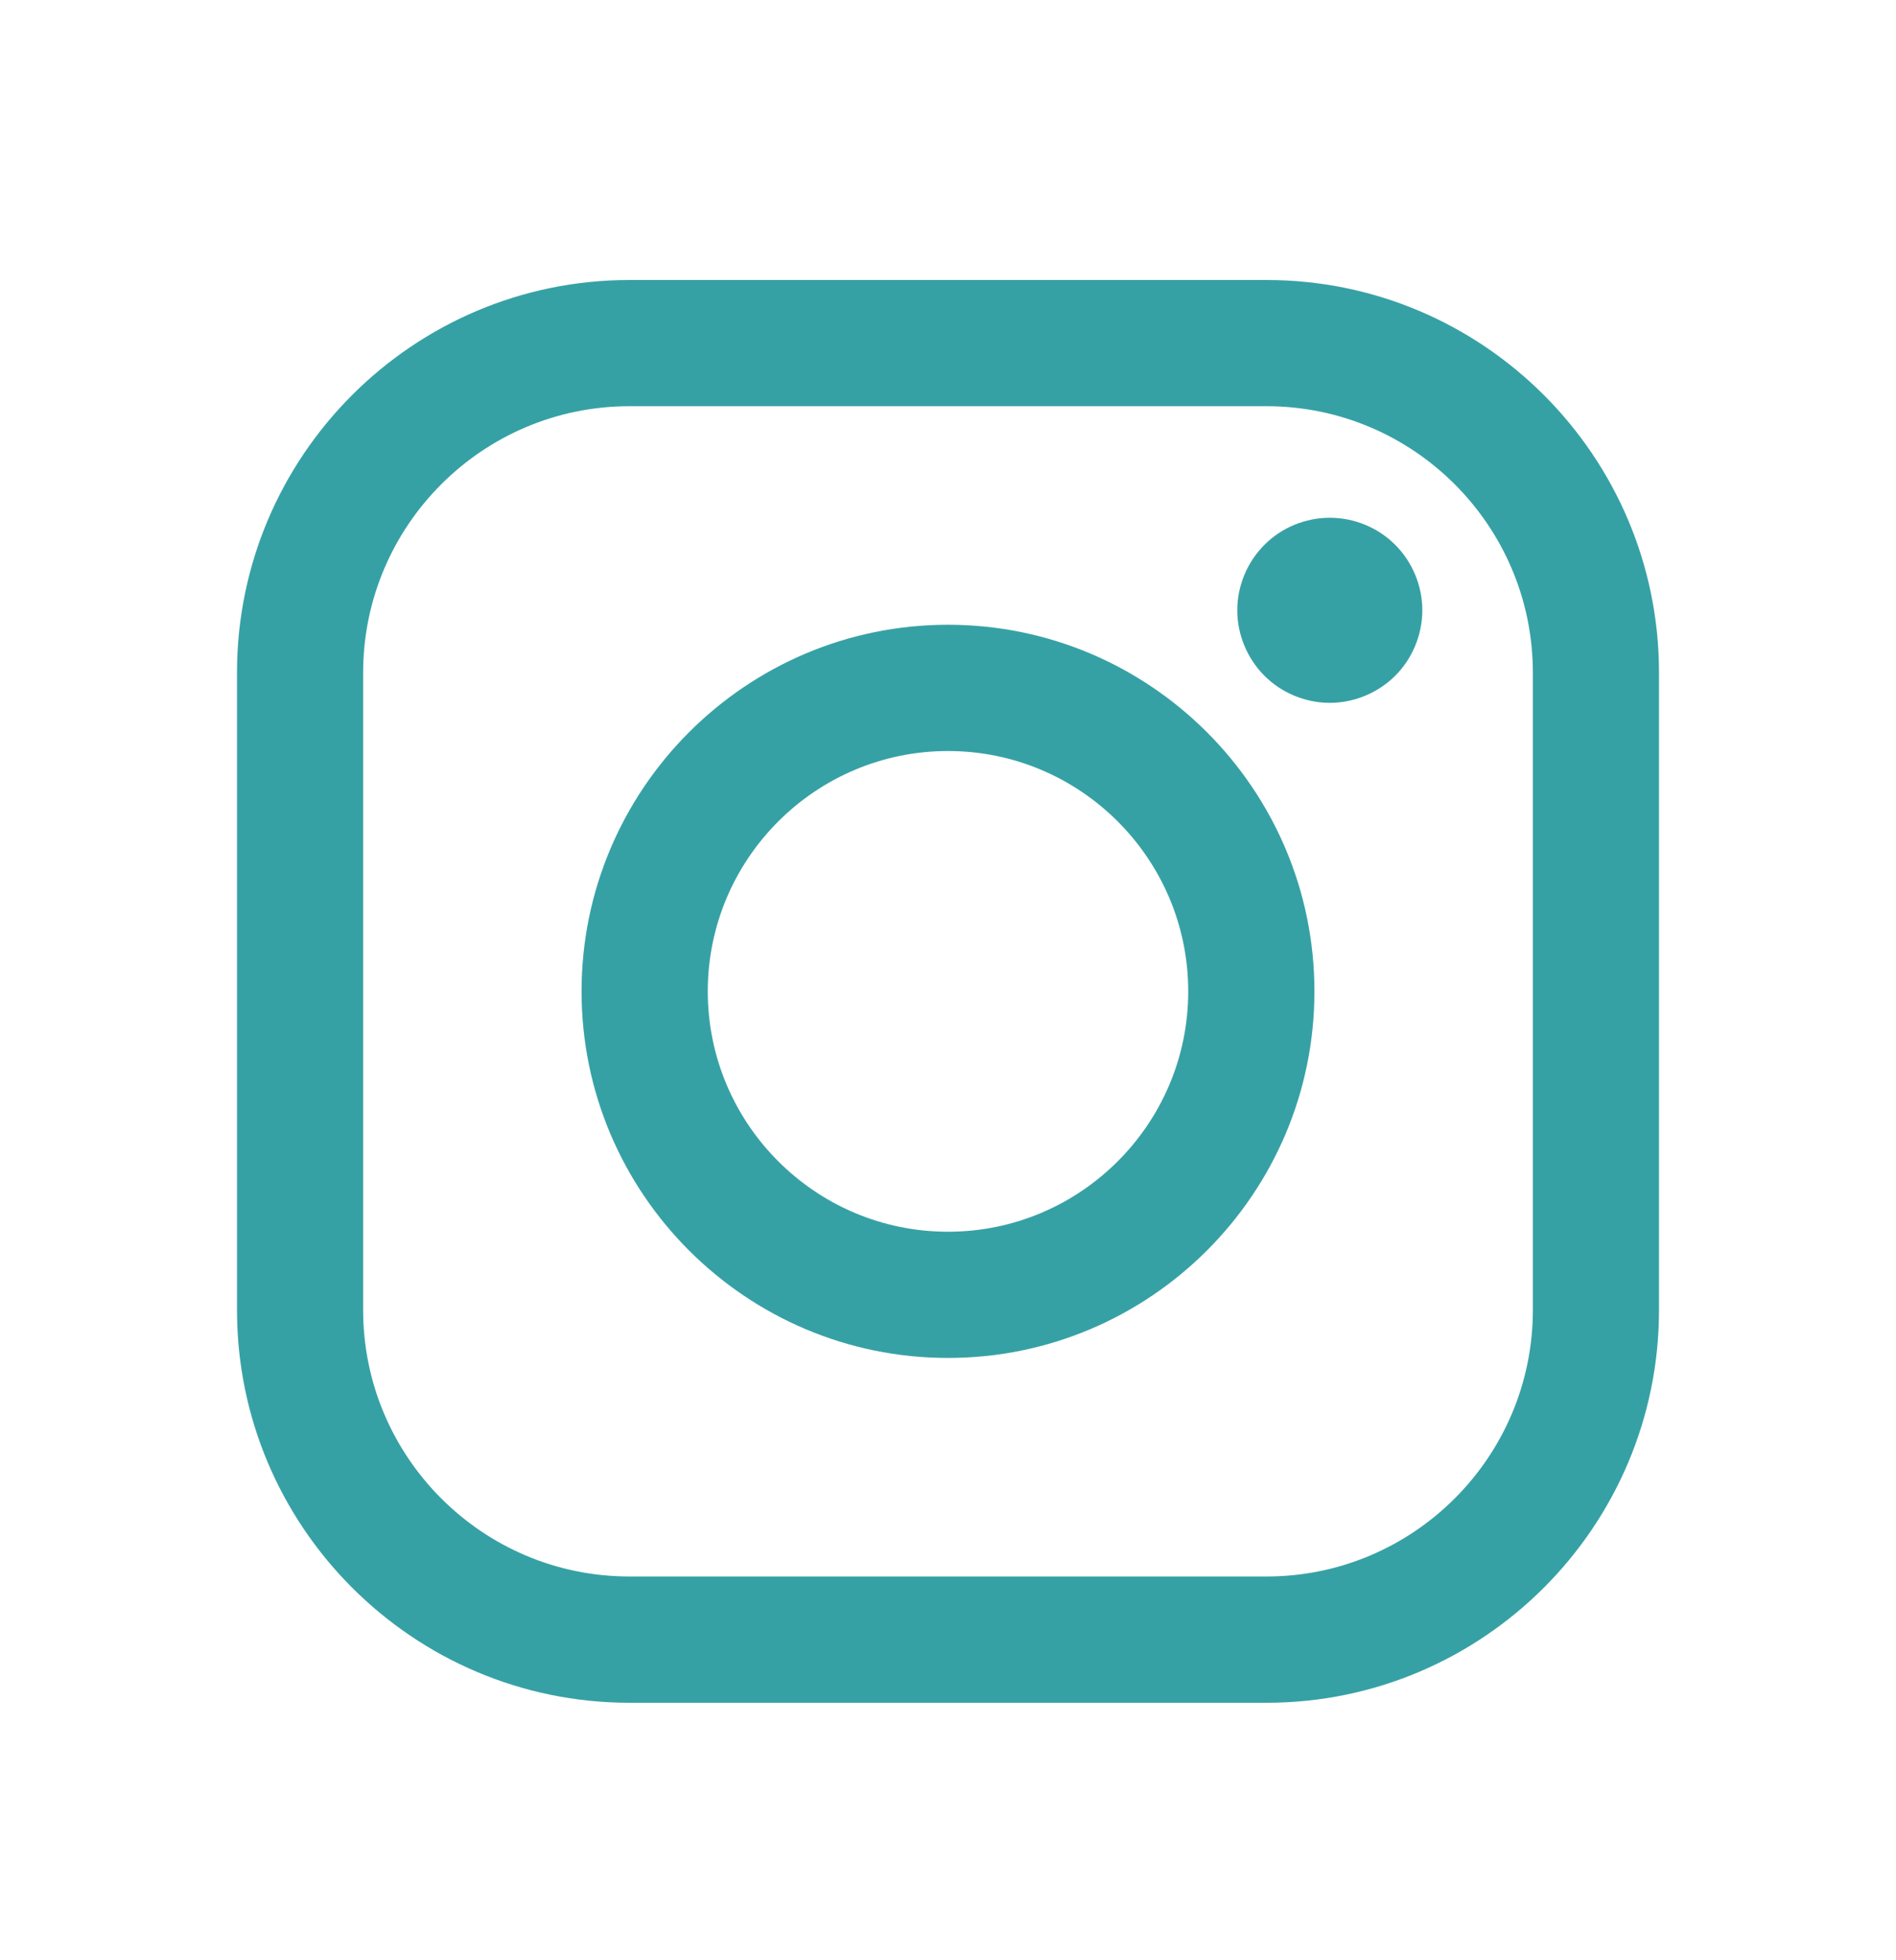 <svg width="30" height="31" viewBox="0 0 30 31" fill="none" xmlns="http://www.w3.org/2000/svg">
<path d="M20.041 4.428H9.959C6.535 4.428 3.75 7.213 3.75 10.637V20.718C3.75 24.142 6.535 26.928 9.959 26.928H20.041C23.465 26.928 26.25 24.142 26.25 20.718V10.637C26.25 7.213 23.465 4.428 20.041 4.428ZM24.254 20.718C24.254 23.042 22.364 24.931 20.041 24.931H9.959C7.636 24.932 5.746 23.042 5.746 20.718V10.637C5.746 8.314 7.636 6.424 9.959 6.424H20.041C22.364 6.424 24.254 8.314 24.254 10.637L24.254 20.718Z" fill="#36A1A5"/>
<path d="M15 9.88C11.803 9.88 9.202 12.481 9.202 15.678C9.202 18.875 11.803 21.475 15 21.475C18.197 21.475 20.798 18.875 20.798 15.678C20.798 12.481 18.197 9.88 15 9.88ZM15 19.479C12.904 19.479 11.199 17.774 11.199 15.678C11.199 13.582 12.904 11.877 15 11.877C17.096 11.877 18.801 13.582 18.801 15.678C18.801 17.774 17.096 19.479 15 19.479Z" fill="#36A1A5"/>
<path d="M21.041 8.188C20.656 8.188 20.278 8.343 20.007 8.616C19.734 8.888 19.577 9.266 19.577 9.651C19.577 10.036 19.734 10.414 20.007 10.687C20.278 10.958 20.656 11.115 21.041 11.115C21.427 11.115 21.803 10.958 22.076 10.687C22.349 10.414 22.505 10.036 22.505 9.651C22.505 9.266 22.349 8.888 22.076 8.616C21.805 8.343 21.427 8.188 21.041 8.188Z" fill="#36A1A5"/>
</svg>
